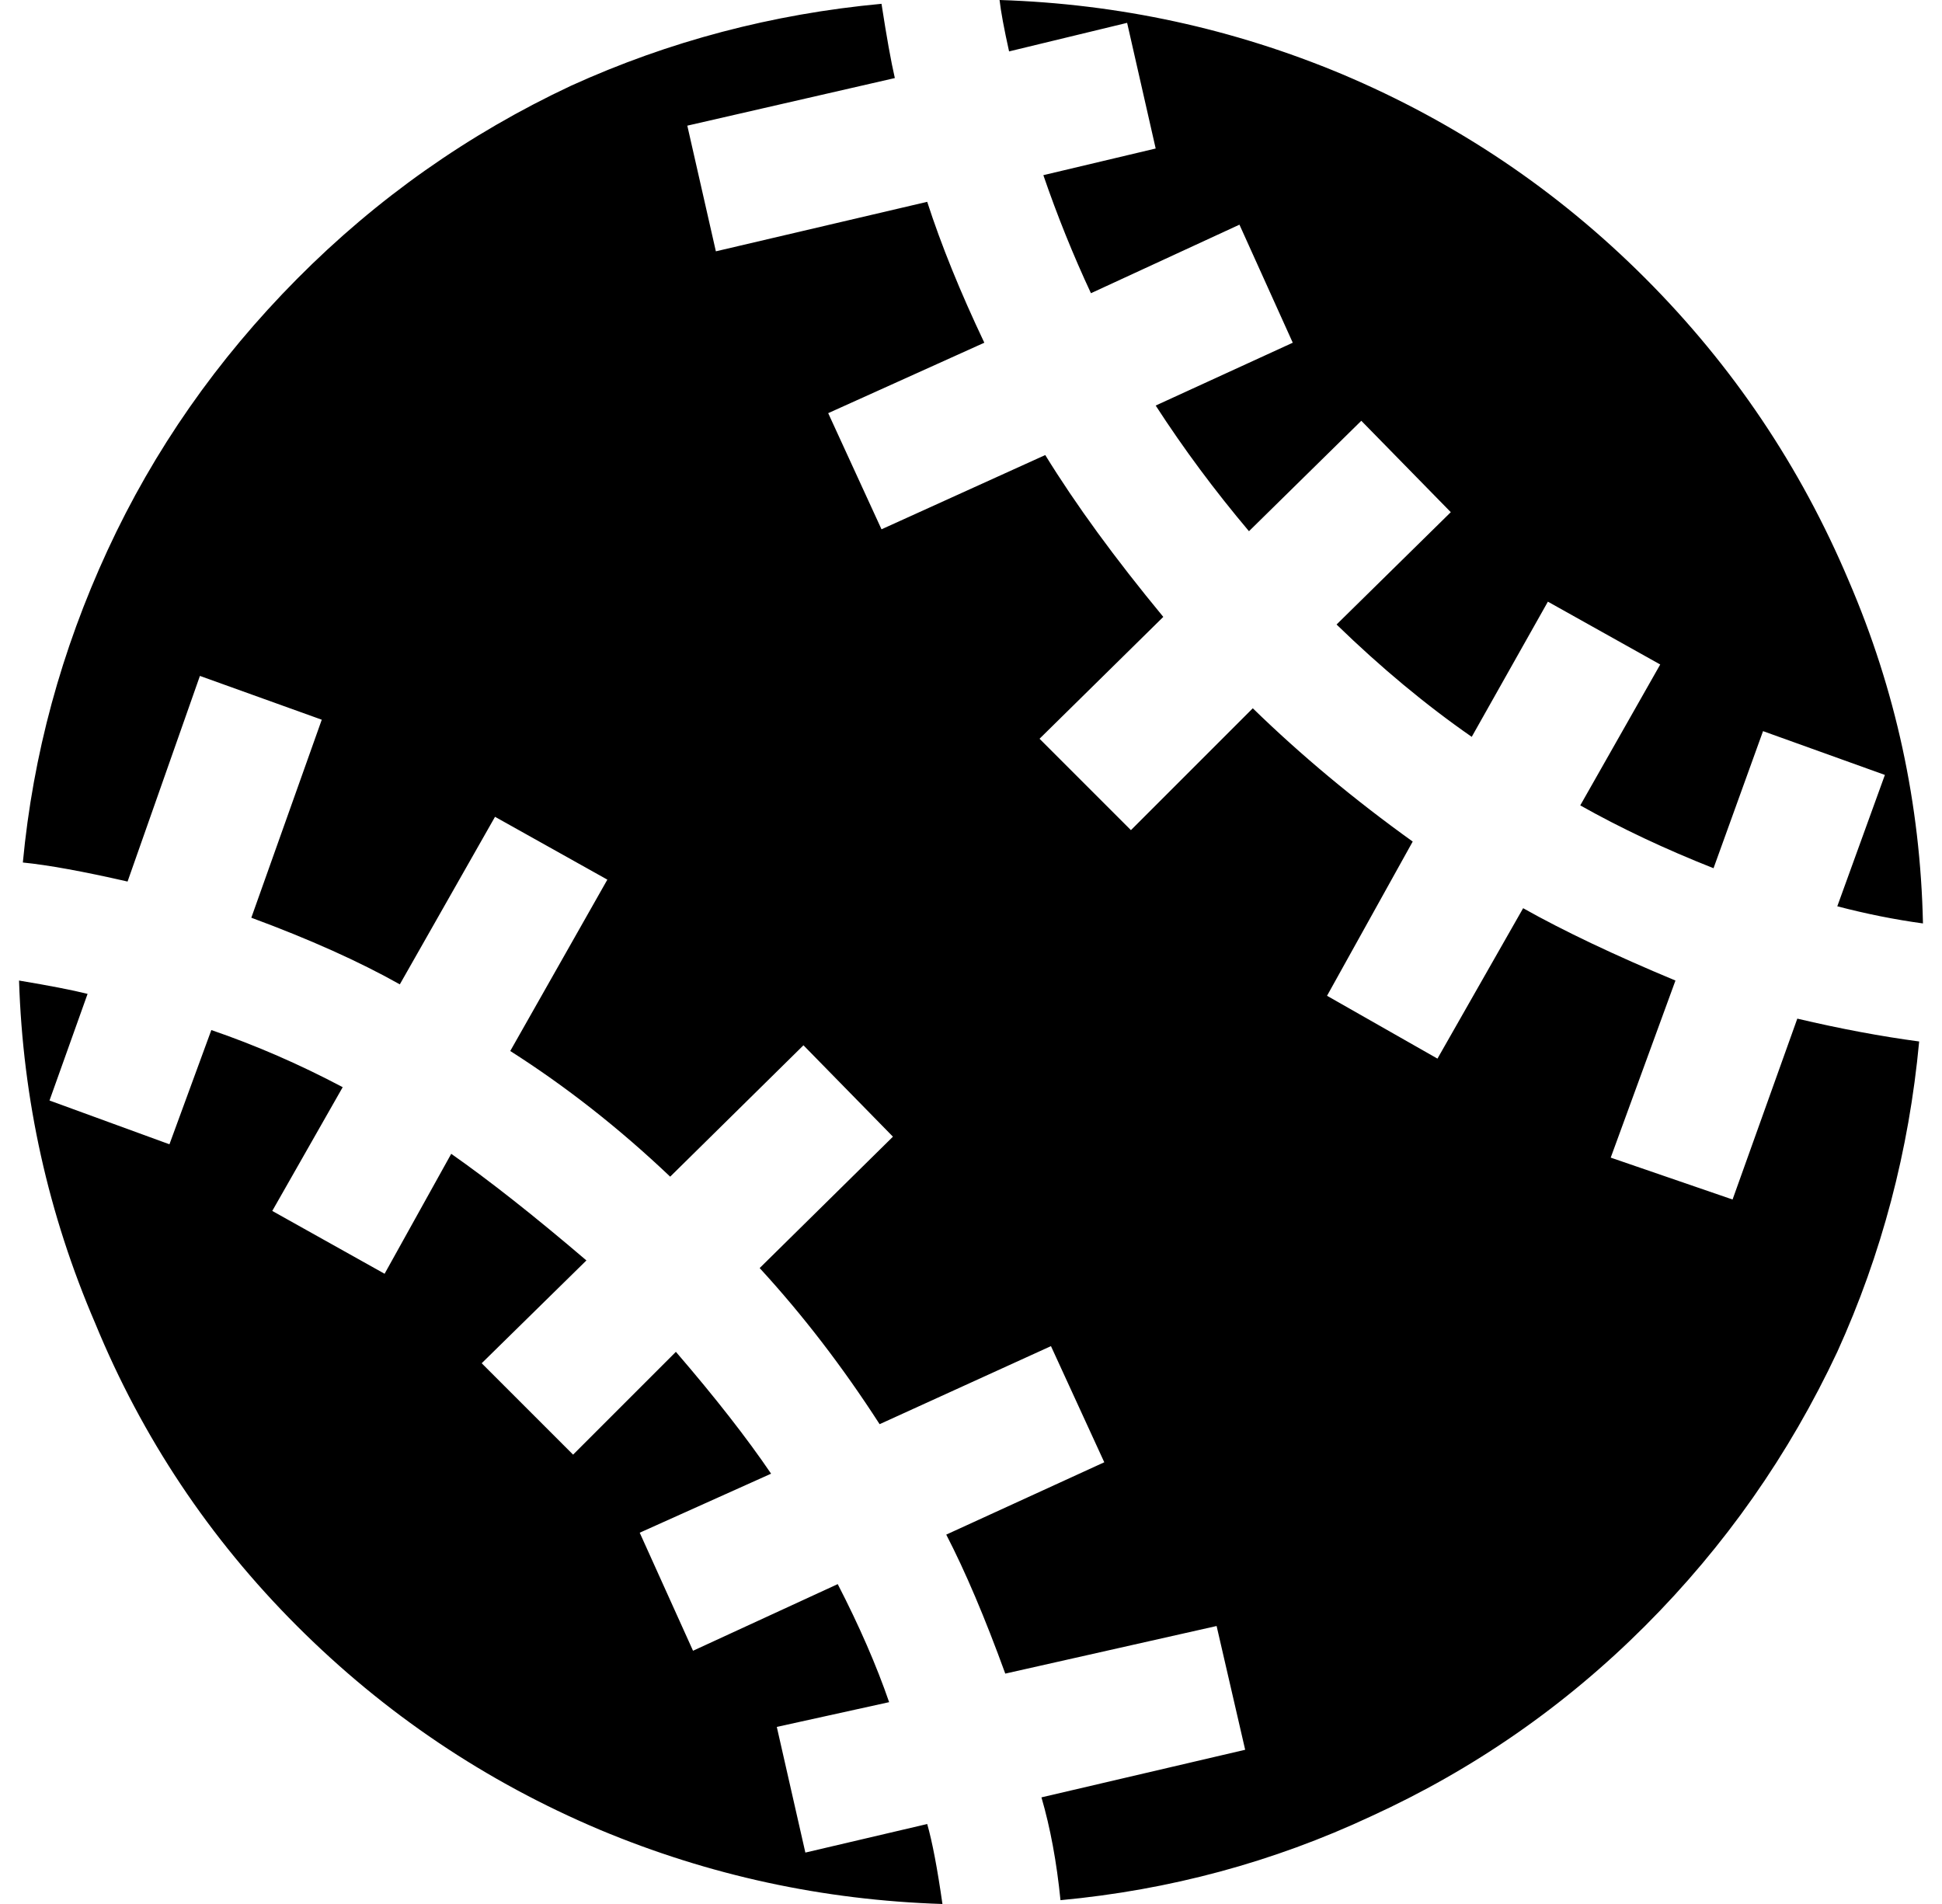 <svg xmlns="http://www.w3.org/2000/svg" viewBox="-10 0 1020 1000"><path d="m900 630-64-22 34-93q-48-20-80-38l-45 79-58-33 45-81q-46-33-84-70l-64 64-48-48 65-64q-38-46-62-85l-86 39-28-61 82-37q-19-40-30-74l-111 26-15-66 109-25q-3-13-7-39-86 8-163 43-81 38-144 101.5T46.5 289 2 453q20 2 55 10l38-108 64 23-37 104q46 17 78 35l50-88 59 33-51 90q44 28 84 66l70-69 47 48-70 69q34 37 63 82l90-41 28 61-83 38q15 29 31 73l111-25 15 65-107 25q7 24 10 54 86-8 163-44 81-37 144-100t101-144q35-77 43-163-30-4-64-12zM582 12l15 66-59 14q11 32 25 62l78-36 28 62-72 33q22 34 49 66l59-58 47 48-60 59q35 34 71 59l40-71 59 33-42 74q32 18 70 33l26-72 64 23-25 69q23 6 45 9-2-94-39-180-38-90-107-159T695 39Q609 3 515 0q1 9 5 27zM413 973l-15-66 59-13q-10-29-27-62l-76 35-28-62 69-31q-19-28-50-64l-54 54-48-48 55-54q-41-35-71-56l-35 63-59-33 37-65q-34-18-69-30l-22 60-63-23 20-56q-12-3-36-7 3 94 40 180 37 90 106 159t159 107q86 36 180 39-4-28-8-42z"/></svg>